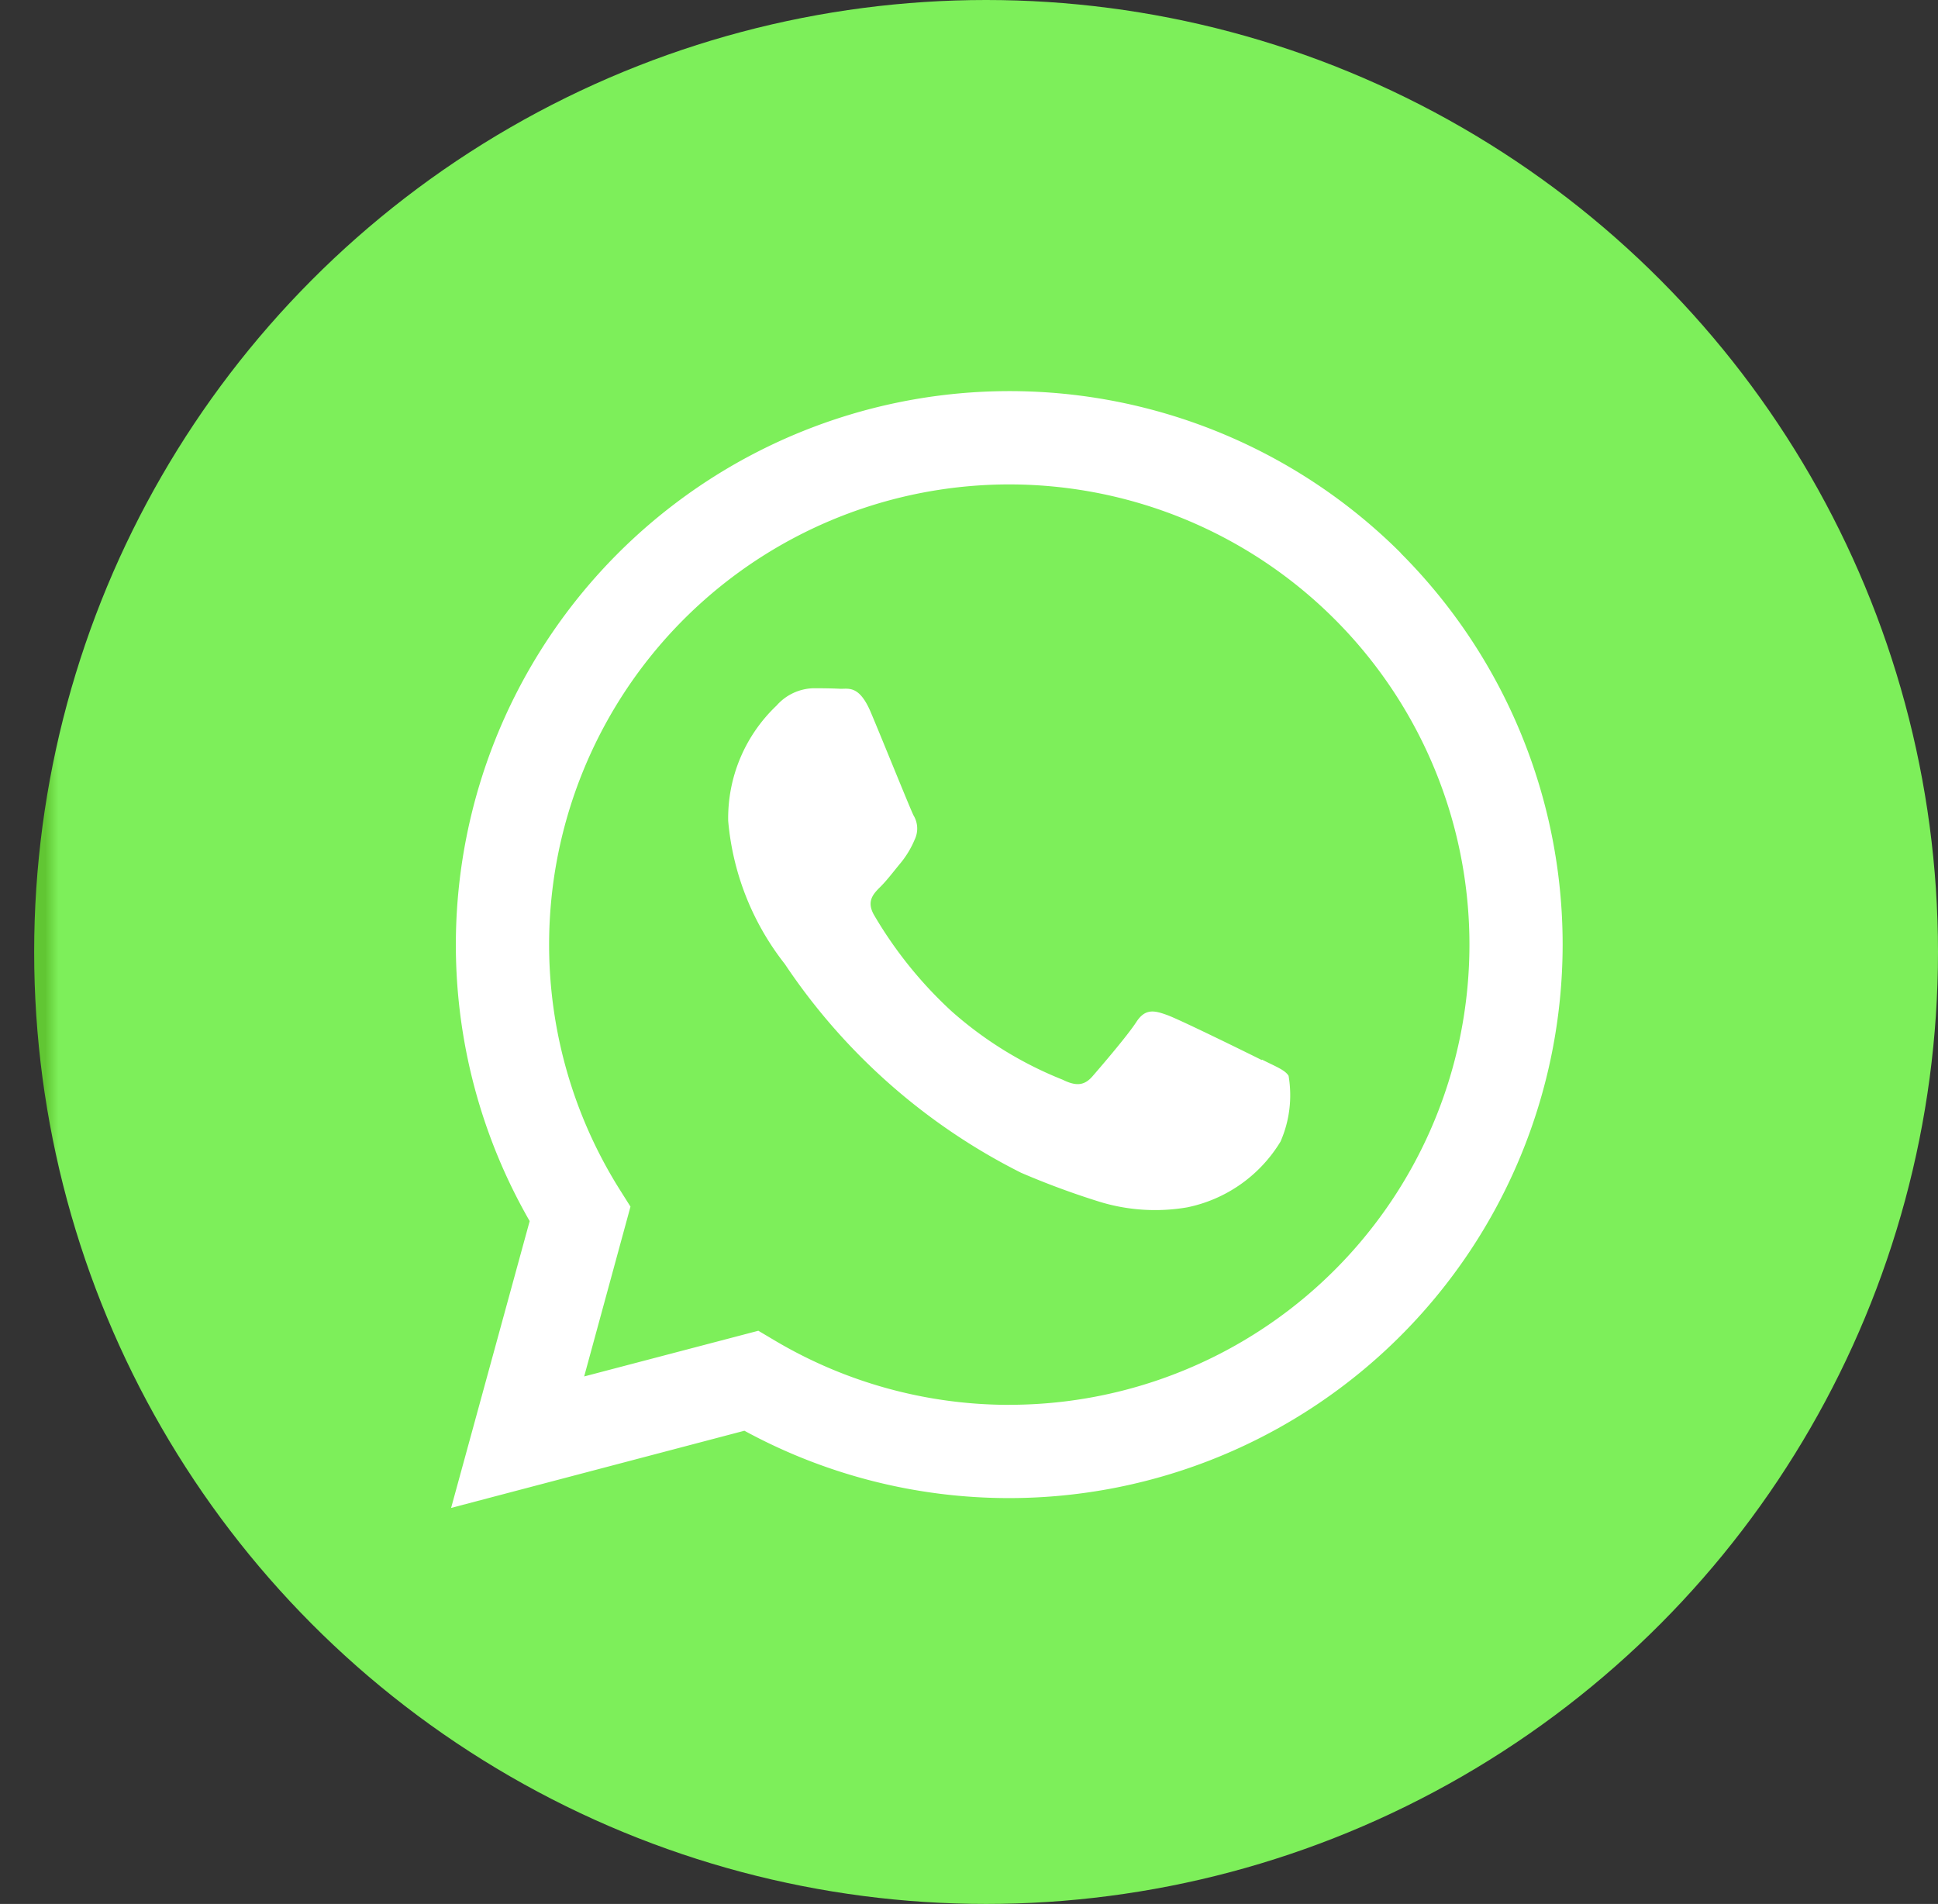 <svg xmlns="http://www.w3.org/2000/svg" xmlns:xlink="http://www.w3.org/1999/xlink" width="37.664" height="37" viewBox="0 0 37.664 37">
  <rect x="0" y="0" width="37.664" height="37" fill="#333333" stroke="none"/>
  <defs>
    <clipPath id="clip-path">
      <circle id="Elipse_1422" data-name="Elipse 1422" cx="18.5" cy="18.5" r="18.5" fill="none"/>
    </clipPath>
    <linearGradient id="linear-gradient" y1="1" x2="0.007" y2="1" gradientUnits="objectBoundingBox">
      <stop offset="0" stop-color="#61c633"/>
      <stop offset="1" stop-color="#7def5a"/>
    </linearGradient>
    <clipPath id="clip-path-2">
      <rect id="Rectángulo_4953" data-name="Rectángulo 4953" width="37.664" height="33.628" fill="none"/>
    </clipPath>
  </defs>
  <g id="Grupo_35668" data-name="Grupo 35668" transform="translate(0.664)">
    <g id="Grupo_35445" data-name="Grupo 35445" transform="translate(0 0)">
      <g id="Grupo_35444" data-name="Grupo 35444" transform="translate(0)" clip-path="url(#clip-path)">
        <rect id="Rectángulo_4952" data-name="Rectángulo 4952" width="37" height="37" transform="translate(0 0)" fill="url(#linear-gradient)"/>
      </g>
    </g>
    <g id="Grupo_35447" data-name="Grupo 35447" transform="translate(-0.664 1.686)">
      <g id="Grupo_35446" data-name="Grupo 35446" transform="translate(0)" clip-path="url(#clip-path-2)">
        <path id="Trazado_45488" data-name="Trazado 45488" d="M44.961,26.461A10.761,10.761,0,0,0,28.027,39.44L26.5,45.014l5.7-1.5a10.752,10.752,0,0,0,5.142,1.309h0a10.76,10.76,0,0,0,7.611-18.366M37.35,43.011h0a8.932,8.932,0,0,1-4.552-1.246l-.327-.194-3.385.888.9-3.3-.213-.338a8.943,8.943,0,1,1,7.576,4.189m4.905-6.7c-.269-.134-1.591-.785-1.837-.874s-.426-.134-.6.135-.695.874-.851,1.054-.314.2-.582.067a7.339,7.339,0,0,1-2.162-1.334,8.1,8.1,0,0,1-1.5-1.862c-.157-.269-.017-.415.118-.549s.269-.314.4-.471a1.829,1.829,0,0,0,.269-.449.494.494,0,0,0-.022-.471c-.067-.134-.6-1.457-.829-2s-.44-.453-.6-.461-.336-.01-.515-.01a.987.987,0,0,0-.717.336,3.013,3.013,0,0,0-.941,2.242,5.227,5.227,0,0,0,1.1,2.78,11.984,11.984,0,0,0,4.593,4.058,15.552,15.552,0,0,0,1.533.566,3.685,3.685,0,0,0,1.694.106,2.768,2.768,0,0,0,1.814-1.278,2.244,2.244,0,0,0,.157-1.278c-.067-.112-.246-.179-.515-.314" transform="translate(-17.733 -17.396)" fill="#fff" fill-rule="evenodd"/>
      </g>
    </g>
  </g>
</svg>
